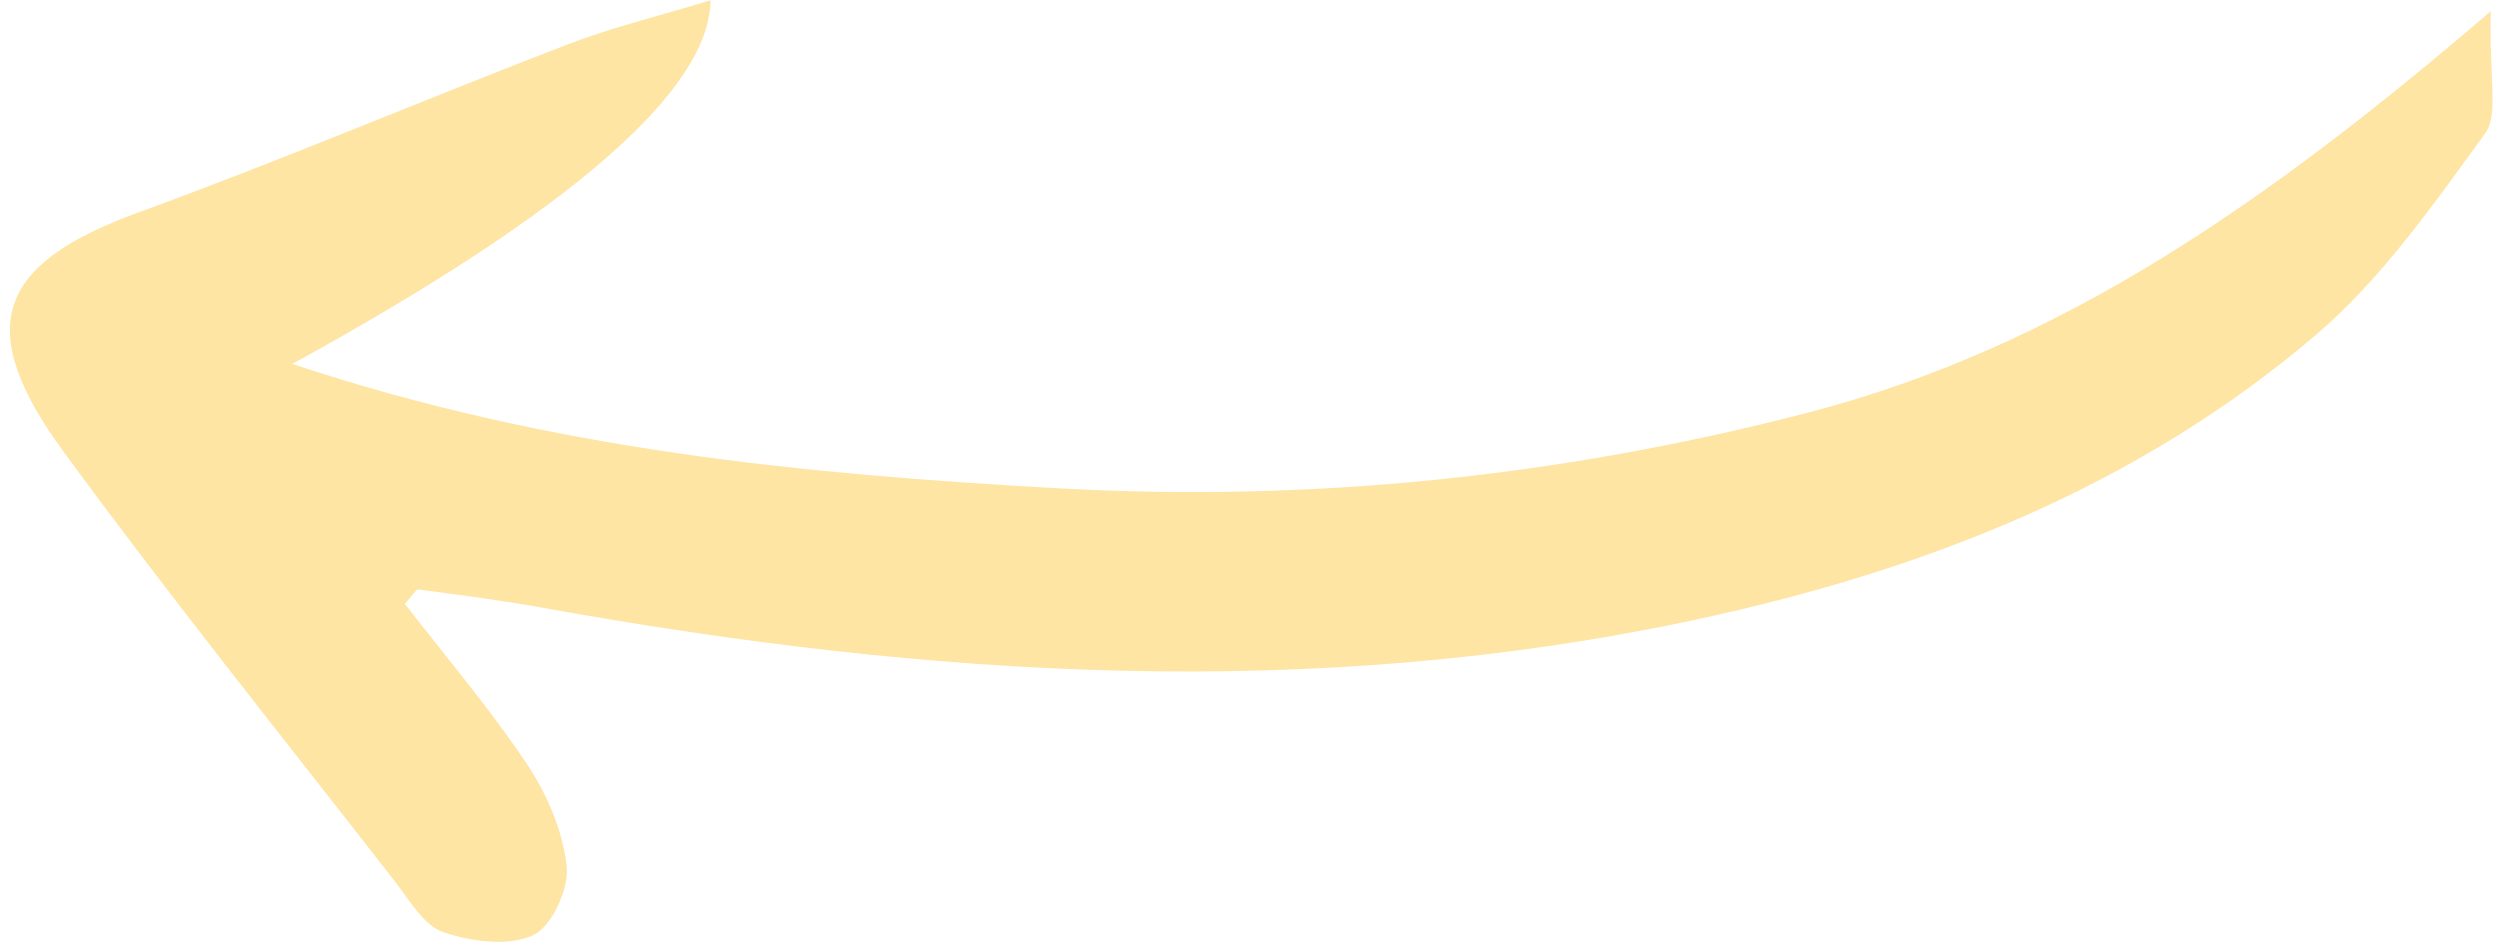 <svg width="114" height="43" viewBox="0 0 114 43" fill="none" xmlns="http://www.w3.org/2000/svg">
<path d="M113.581 0.51C113.49 3.553 113.954 5.216 113.322 6.084C110.969 9.314 108.616 12.705 105.608 15.27C97.491 22.193 87.803 25.995 77.444 28.23C59.822 32.031 42.27 30.876 24.733 27.711C22.86 27.373 20.969 27.131 19.082 26.881C18.964 26.865 18.804 27.162 18.461 27.533C20.302 29.918 22.323 32.288 24.041 34.86C24.953 36.227 25.673 37.909 25.841 39.517C25.949 40.545 25.149 42.272 24.295 42.654C23.158 43.161 21.48 42.936 20.212 42.507C19.334 42.21 18.697 41.081 18.05 40.249C12.982 33.732 7.806 27.293 2.926 20.638C-1.258 14.932 -0.138 12.037 6.3 9.692C12.887 7.291 19.347 4.54 25.893 2.023C27.919 1.244 30.047 0.731 32.4 0.013C32.355 4.123 25.997 9.65 13.327 16.595C25.166 20.537 36.677 21.618 48.226 22.264C59.784 22.911 71.191 21.739 82.443 18.816C93.988 15.818 103.468 9.182 113.581 0.51Z" fill="#FFE5A4"/>
</svg>
